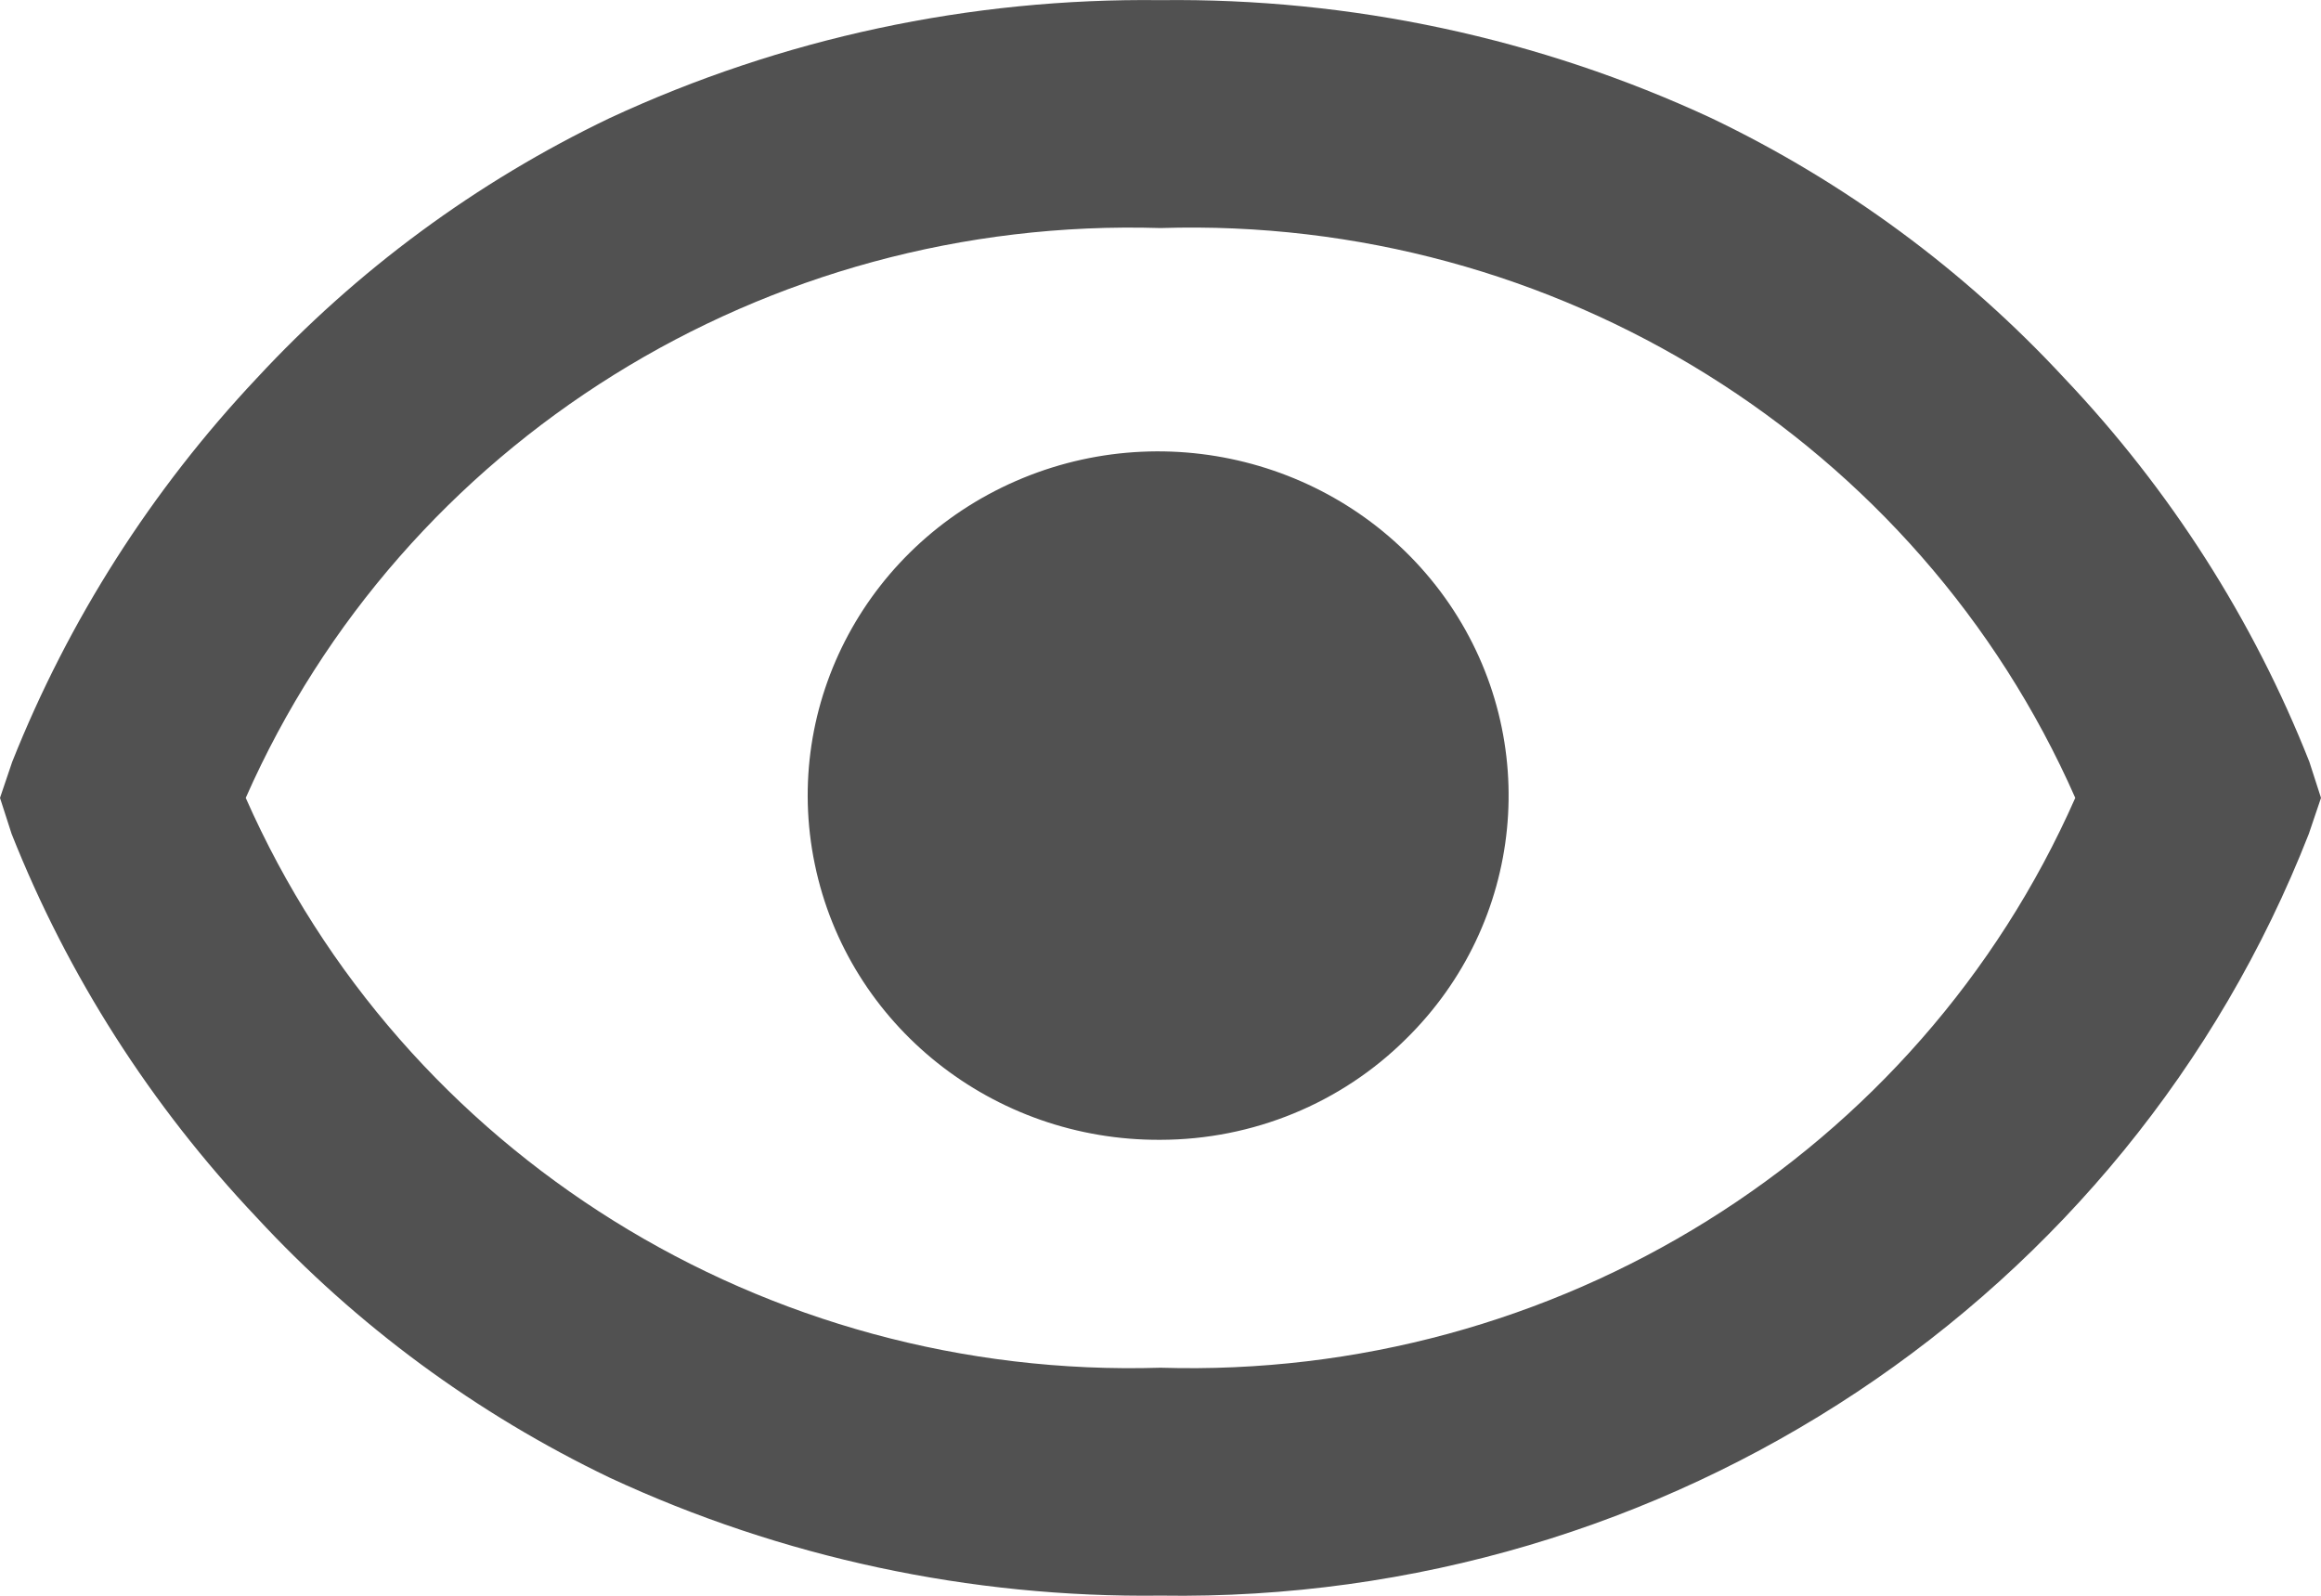 <svg width="16" height="11" viewBox="0 0 16 11" fill="none" xmlns="http://www.w3.org/2000/svg">
<path d="M8 10.999C6.688 11.015 5.389 10.737 4.203 10.186C3.284 9.745 2.458 9.137 1.77 8.393C1.042 7.624 0.468 6.727 0.08 5.748L0 5.5L0.084 5.252C0.473 4.274 1.045 3.377 1.771 2.606C2.459 1.863 3.284 1.254 4.203 0.814C5.389 0.263 6.688 -0.015 8 0.001C9.312 -0.015 10.611 0.263 11.797 0.814C12.716 1.254 13.542 1.863 14.23 2.606C14.959 3.374 15.533 4.272 15.92 5.252L16 5.5L15.916 5.748C14.661 8.956 11.499 11.053 8 10.999ZM8 1.572C5.277 1.488 2.777 3.045 1.694 5.5C2.777 7.955 5.277 9.512 8 9.428C10.723 9.511 13.223 7.955 14.306 5.5C13.224 3.044 10.724 1.486 8 1.572ZM8 7.857C6.846 7.864 5.847 7.069 5.617 5.958C5.386 4.848 5.987 3.732 7.052 3.295C8.117 2.858 9.348 3.222 9.991 4.163C10.633 5.105 10.508 6.361 9.692 7.162C9.245 7.606 8.636 7.856 8 7.857Z" fill="#515151"/>
</svg>
